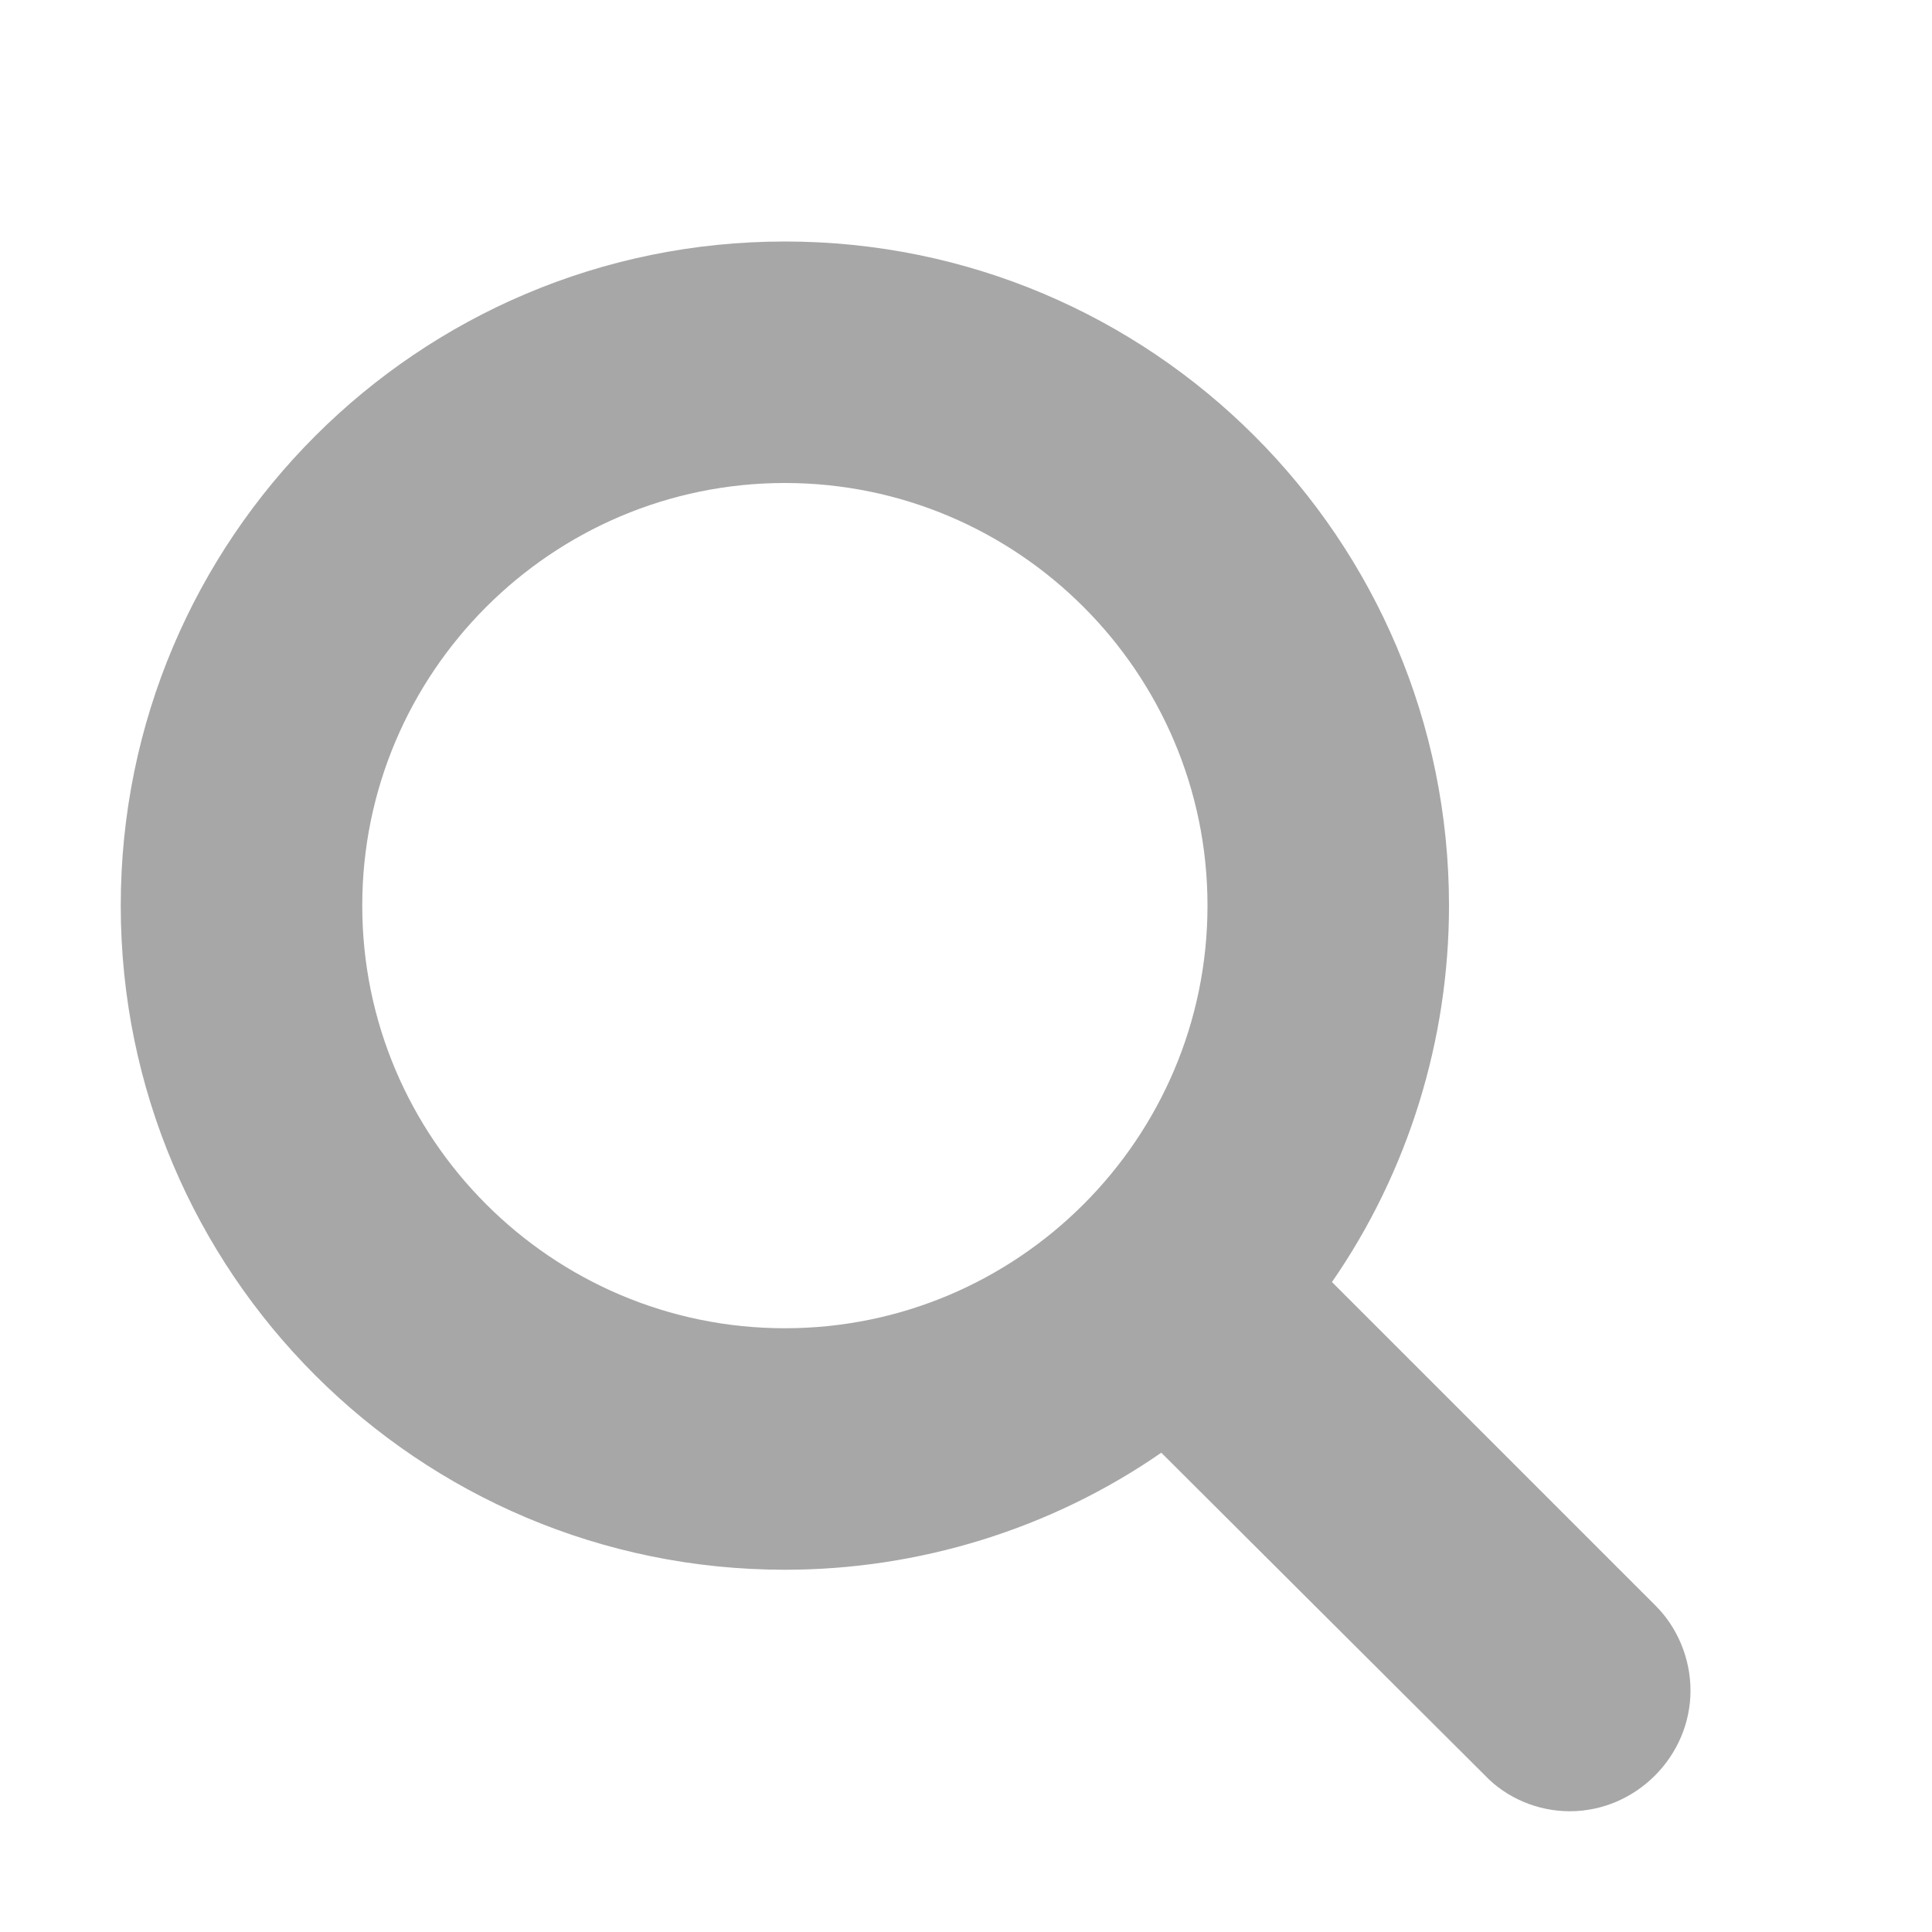 <svg width="12" height="12" viewBox="0 0 12 12" fill="none" xmlns="http://www.w3.org/2000/svg">
<g clip-path="url(#clip0)">
<path fill-rule="evenodd" clip-rule="evenodd" d="M7.5 5.625C7.5 7.072 6.322 8.25 4.875 8.25C3.428 8.25 2.25 7.072 2.25 5.625C2.25 4.178 3.428 3 4.875 3C6.322 3 7.5 4.178 7.5 5.625V5.625ZM10.5 10.5C10.5 10.301 10.418 10.107 10.283 9.973L8.273 7.963C8.748 7.277 9 6.457 9 5.625C9 3.346 7.154 1.5 4.875 1.5C2.596 1.5 0.75 3.346 0.75 5.625C0.75 7.904 2.596 9.75 4.875 9.75C5.707 9.75 6.527 9.498 7.213 9.023L9.223 11.027C9.357 11.168 9.551 11.25 9.75 11.25C10.16 11.25 10.5 10.91 10.5 10.5V10.5Z" fill="#A7A7A7"/>
</g>
<defs>
<clipPath id="clip0">
<rect width="12" height="12" fill="white"/>
</clipPath>
</defs>
</svg>
